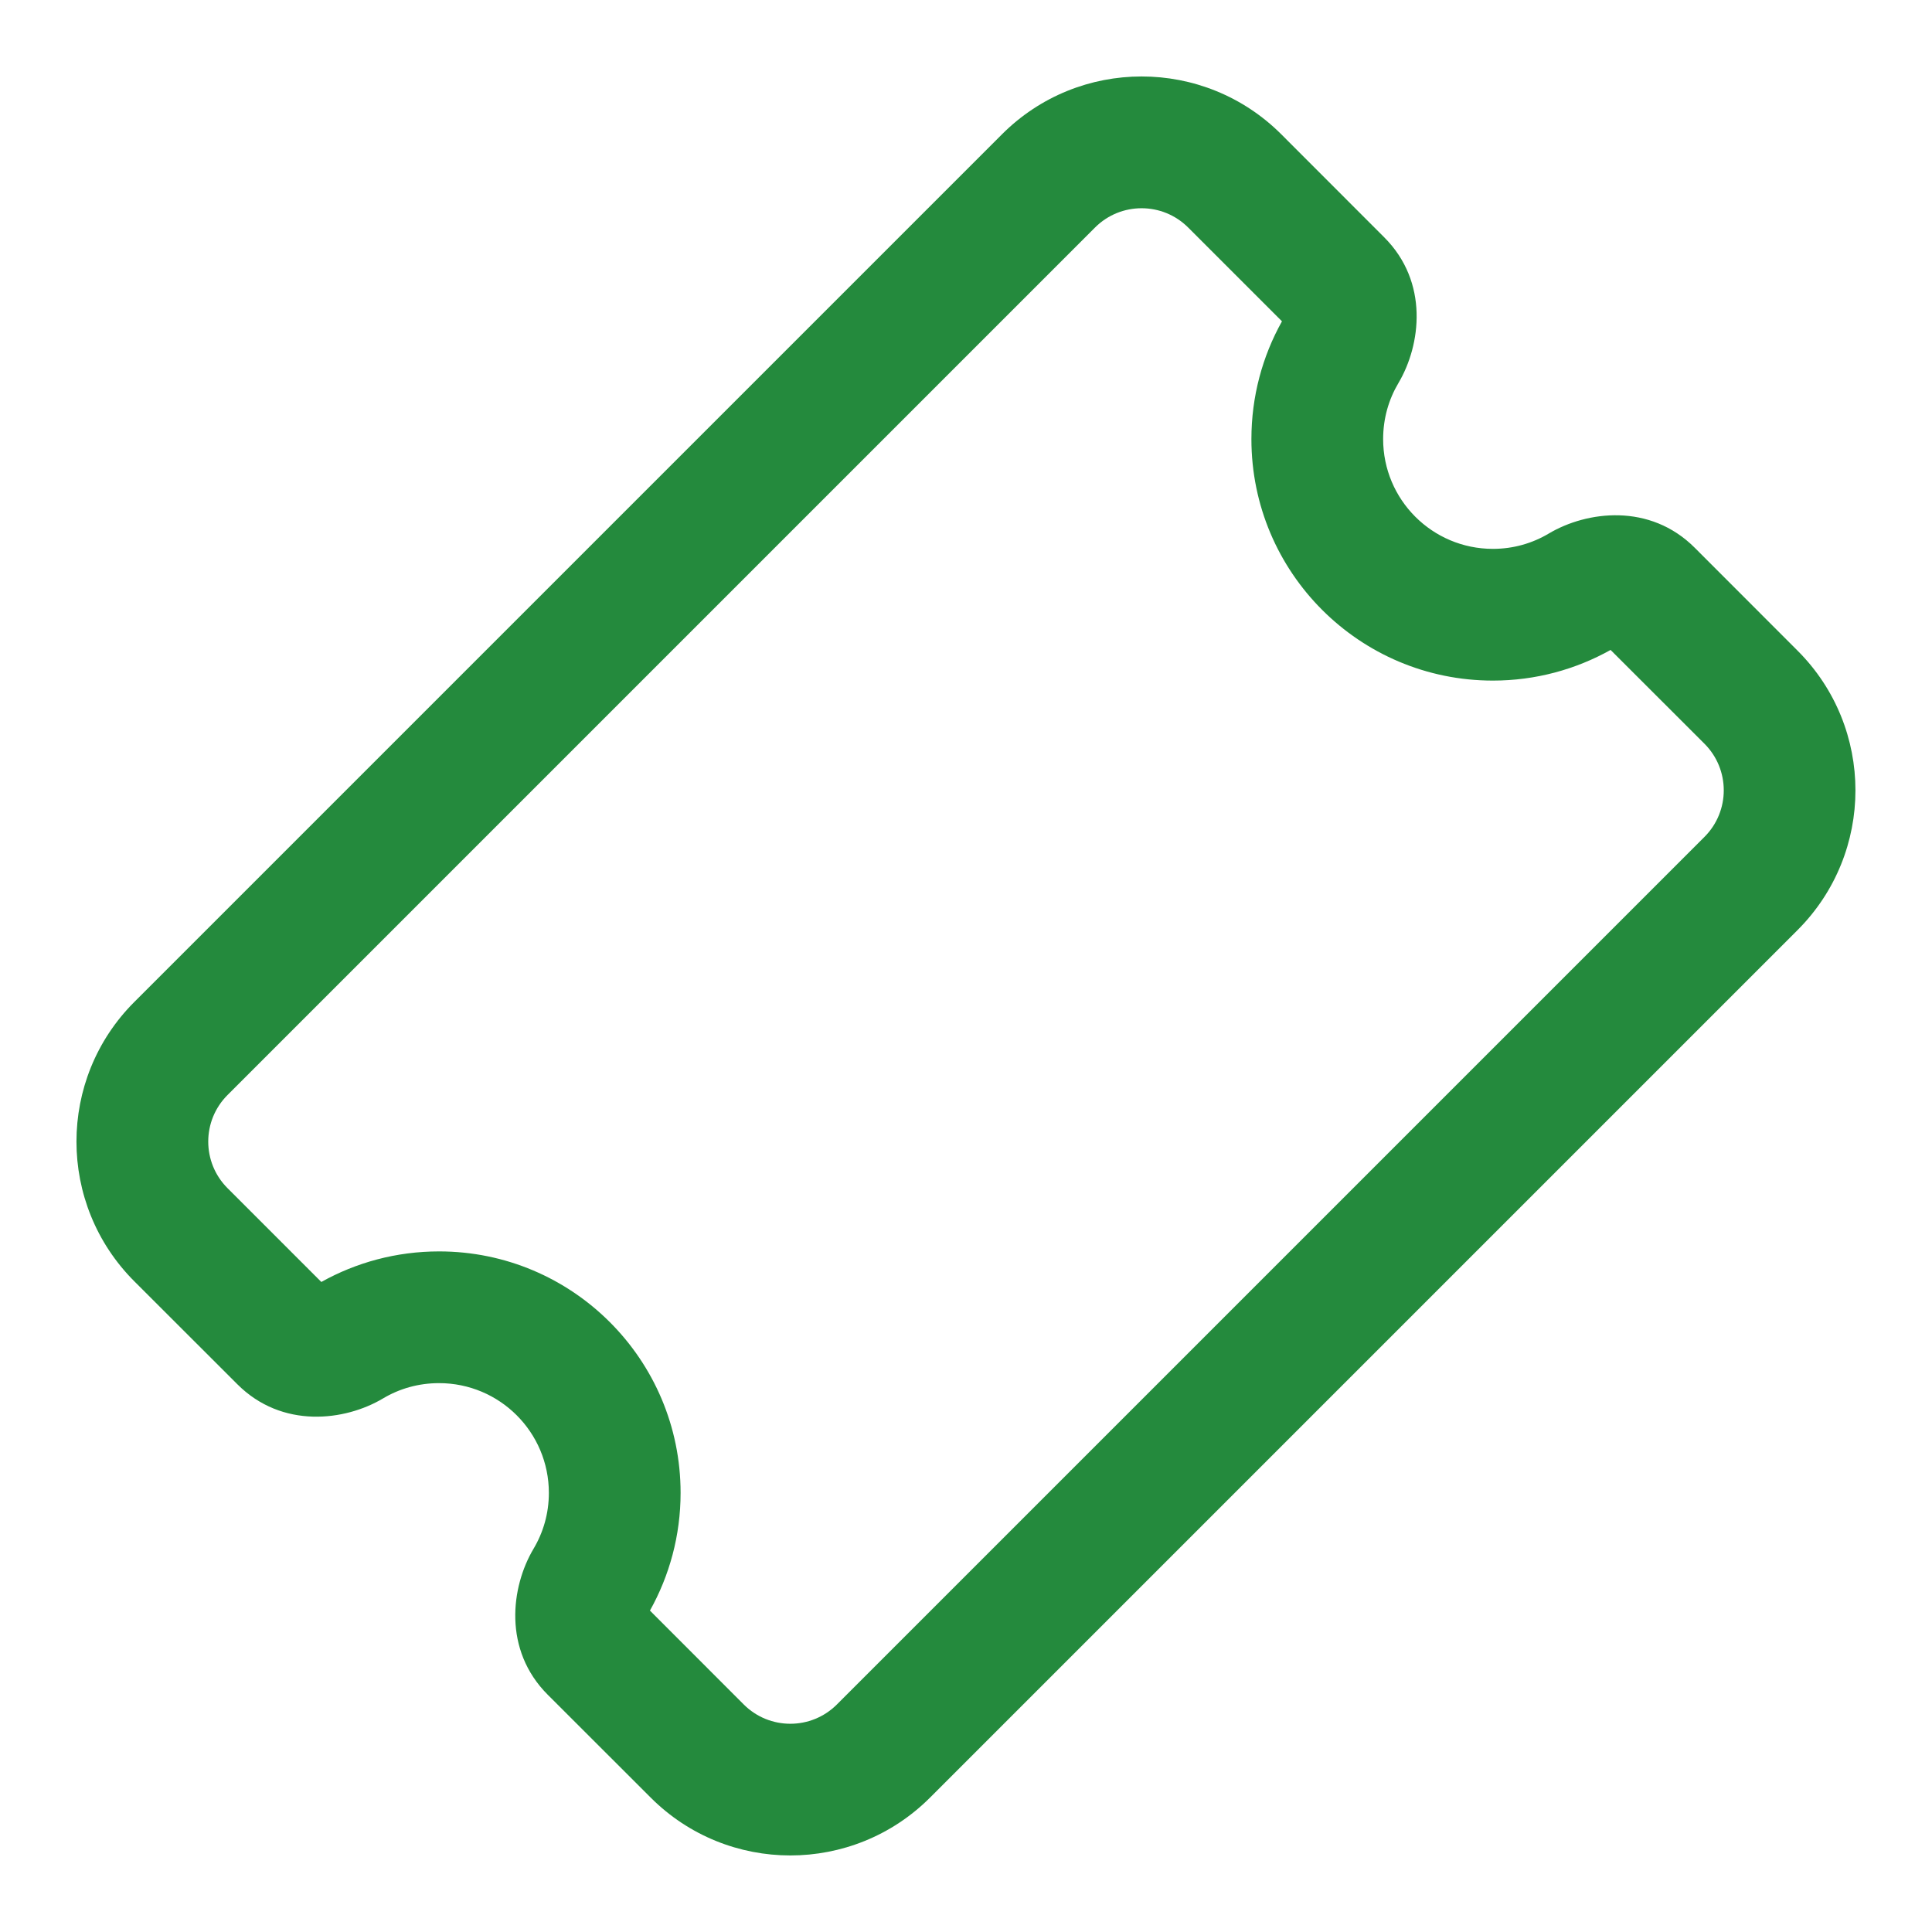 <svg width="22" height="22" viewBox="0 0 22 22" fill="none" xmlns="http://www.w3.org/2000/svg">
<path d="M13.53 2.591C13.237 2.298 12.762 2.298 12.469 2.591L2.591 12.469C2.298 12.762 2.298 13.237 2.591 13.53L3.659 14.598C4.056 14.376 4.514 14.25 5 14.25C6.518 14.25 7.75 15.481 7.75 17C7.75 17.485 7.623 17.943 7.401 18.34L8.469 19.409C8.762 19.702 9.237 19.702 9.53 19.409L19.409 9.53C19.702 9.237 19.702 8.762 19.409 8.469L18.34 7.401C17.943 7.623 17.485 7.75 17 7.75C15.481 7.75 14.25 6.519 14.25 5C14.25 4.514 14.376 4.056 14.598 3.659L13.53 2.591ZM11.409 1.53C12.287 0.651 13.712 0.651 14.591 1.53L15.762 2.702C16.273 3.212 16.181 3.929 15.924 4.362C15.813 4.549 15.75 4.766 15.75 5C15.75 5.69 16.309 6.25 17 6.25C17.234 6.25 17.451 6.186 17.637 6.075C18.07 5.818 18.787 5.726 19.298 6.237L20.469 7.409C21.348 8.287 21.348 9.712 20.469 10.591L10.591 20.469C9.712 21.348 8.287 21.348 7.409 20.469L6.237 19.298C5.726 18.787 5.818 18.07 6.075 17.637C6.186 17.451 6.25 17.234 6.25 17C6.25 16.309 5.69 15.75 5 15.75C4.765 15.75 4.548 15.813 4.362 15.924C3.929 16.182 3.212 16.273 2.702 15.762L1.53 14.591C0.651 13.712 0.651 12.287 1.53 11.409L11.409 1.53Z" fill="#248A3D"/>
</svg>
